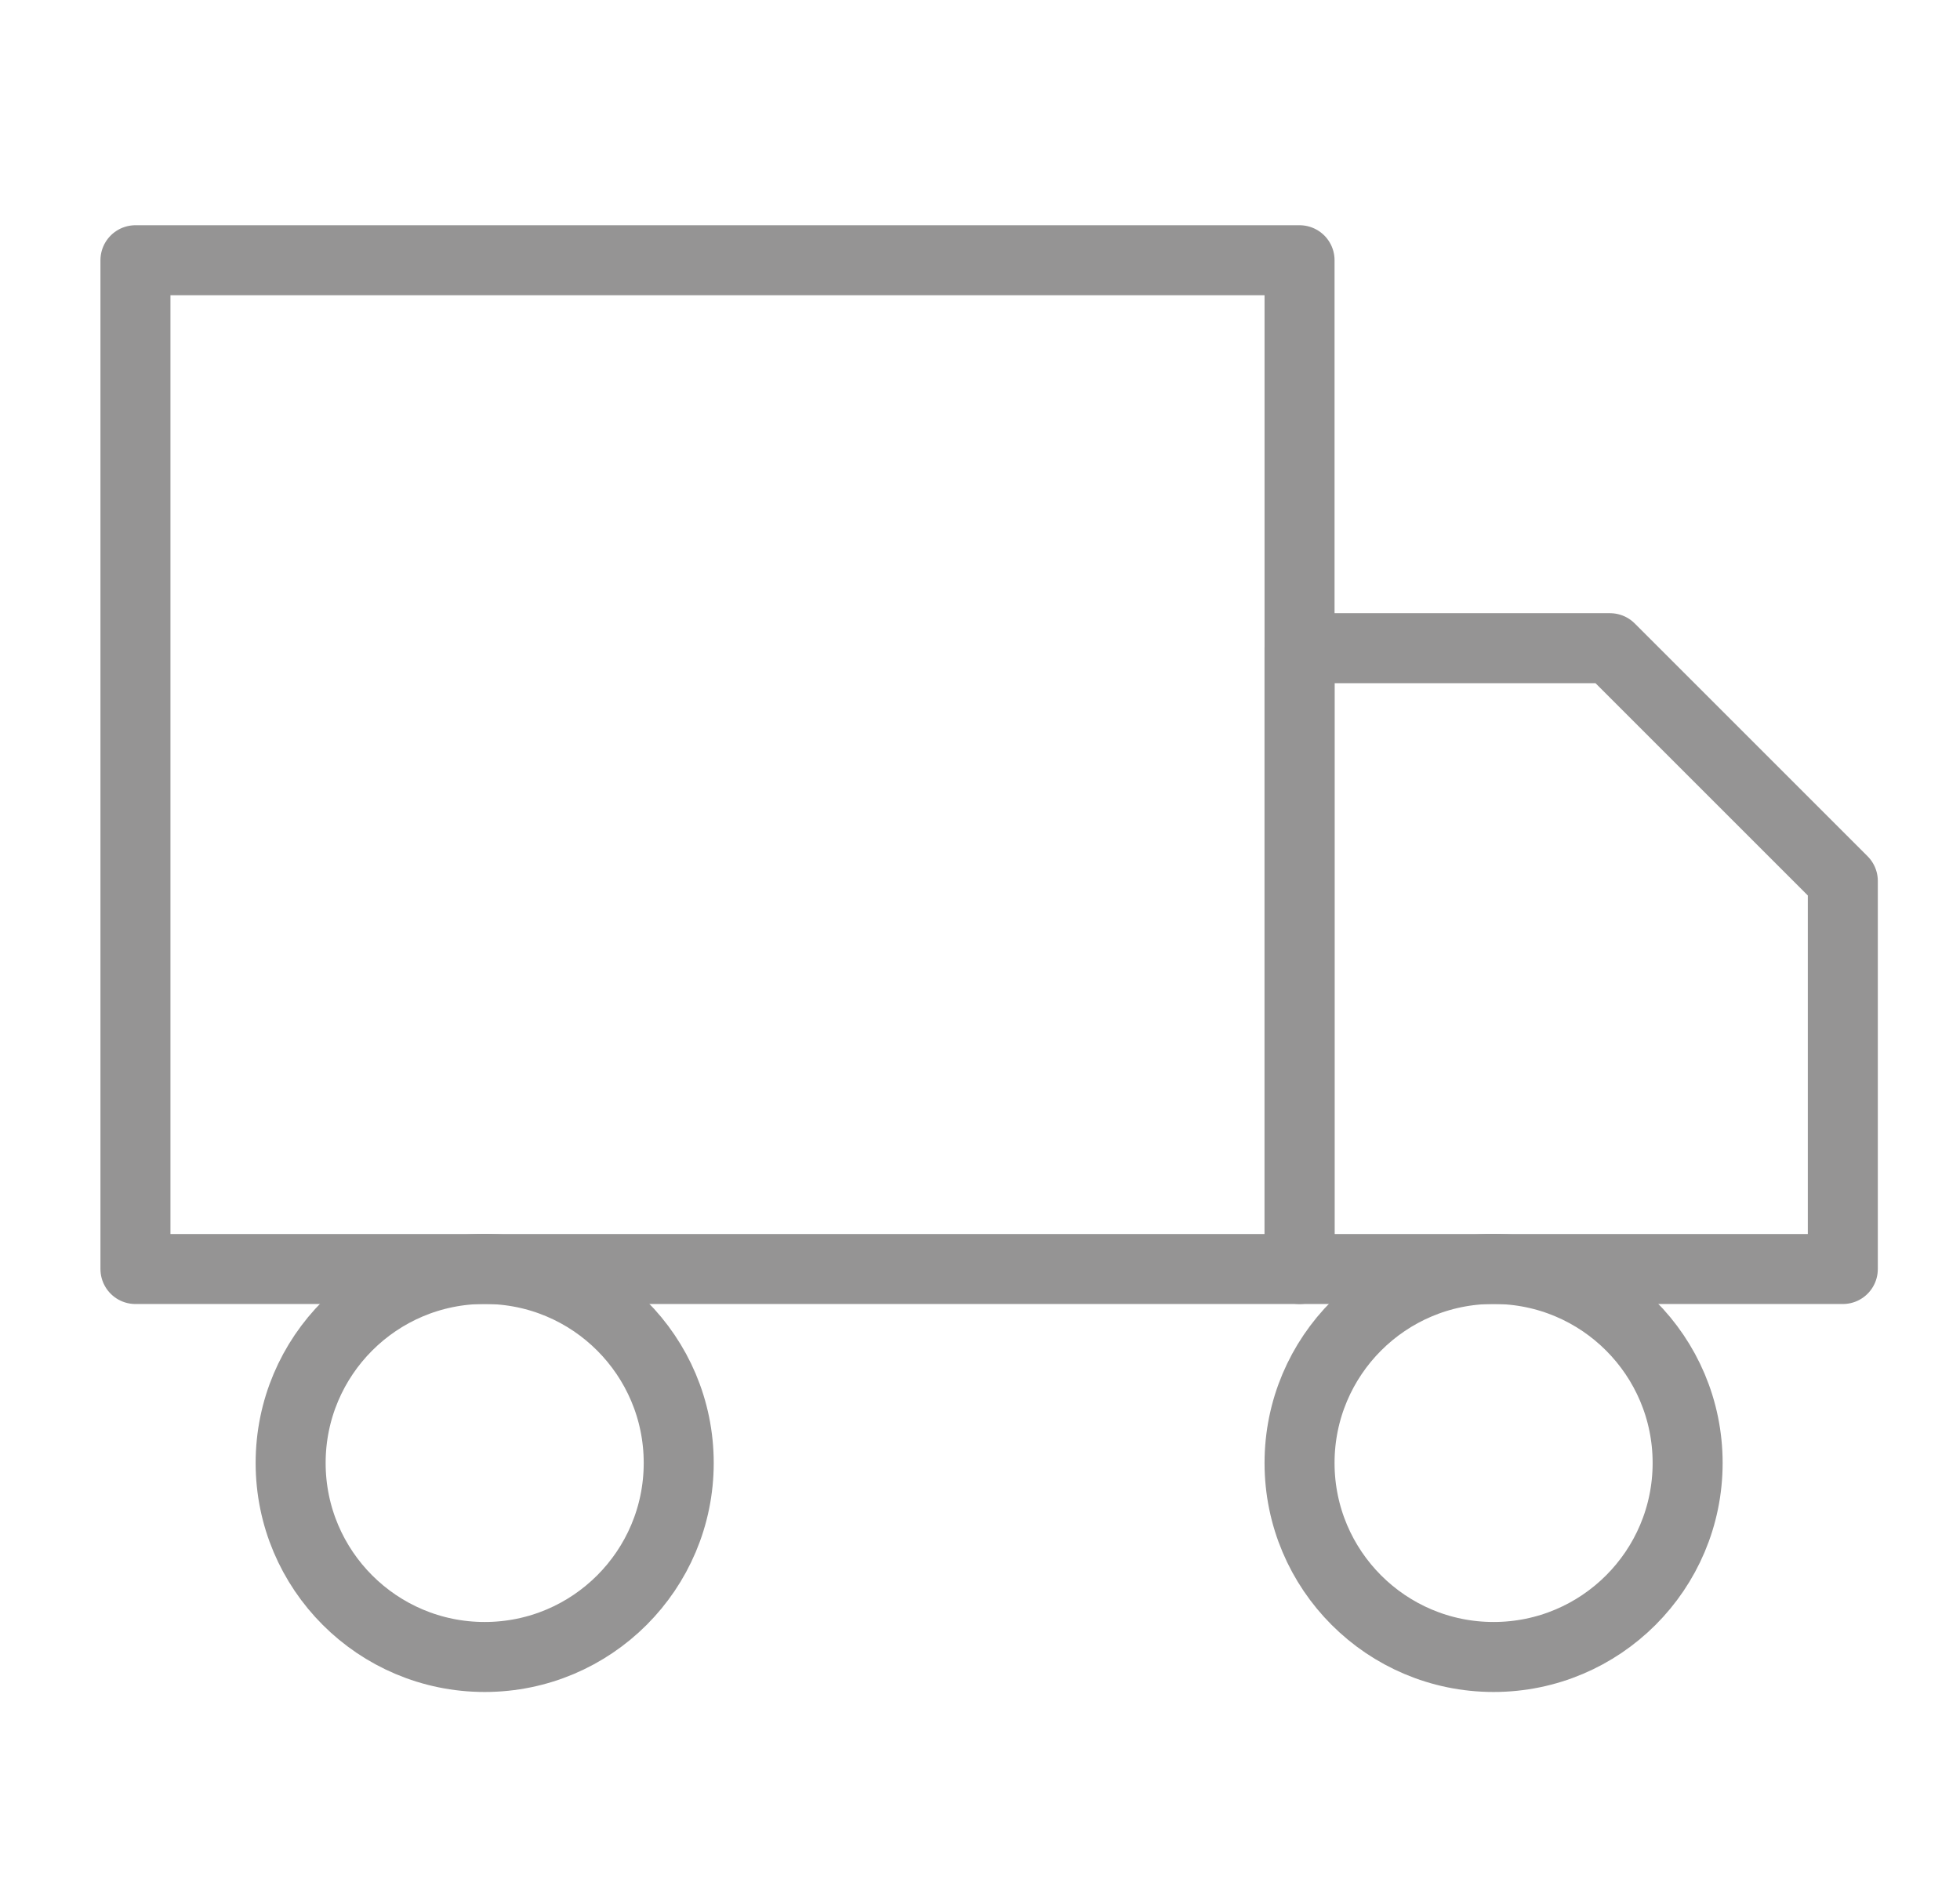 <svg width="28" height="27" viewBox="0 0 28 27" fill="none" xmlns="http://www.w3.org/2000/svg">
  <path d="M18.565 3.718H1.935V18.131H18.565V3.718Z" stroke="#959494" stroke-linecap="round" stroke-linejoin="round"/>
  <path d="M18.565 9.261H23L26.326 12.587V18.131H18.565V9.261Z" stroke="#959494" stroke-linecap="round" stroke-linejoin="round"/>
  <path d="M6.924 23.674C8.455 23.674 9.696 22.433 9.696 20.902C9.696 19.371 8.455 18.13 6.924 18.13C5.393 18.13 4.152 19.371 4.152 20.902C4.152 22.433 5.393 23.674 6.924 23.674Z" stroke="#959494" stroke-linecap="round" stroke-linejoin="round"/>
  <path d="M21.337 23.674C22.868 23.674 24.109 22.433 24.109 20.902C24.109 19.371 22.868 18.13 21.337 18.13C19.806 18.13 18.565 19.371 18.565 20.902C18.565 22.433 19.806 23.674 21.337 23.674Z" stroke="#959494" stroke-linecap="round" stroke-linejoin="round"/>
</svg>
